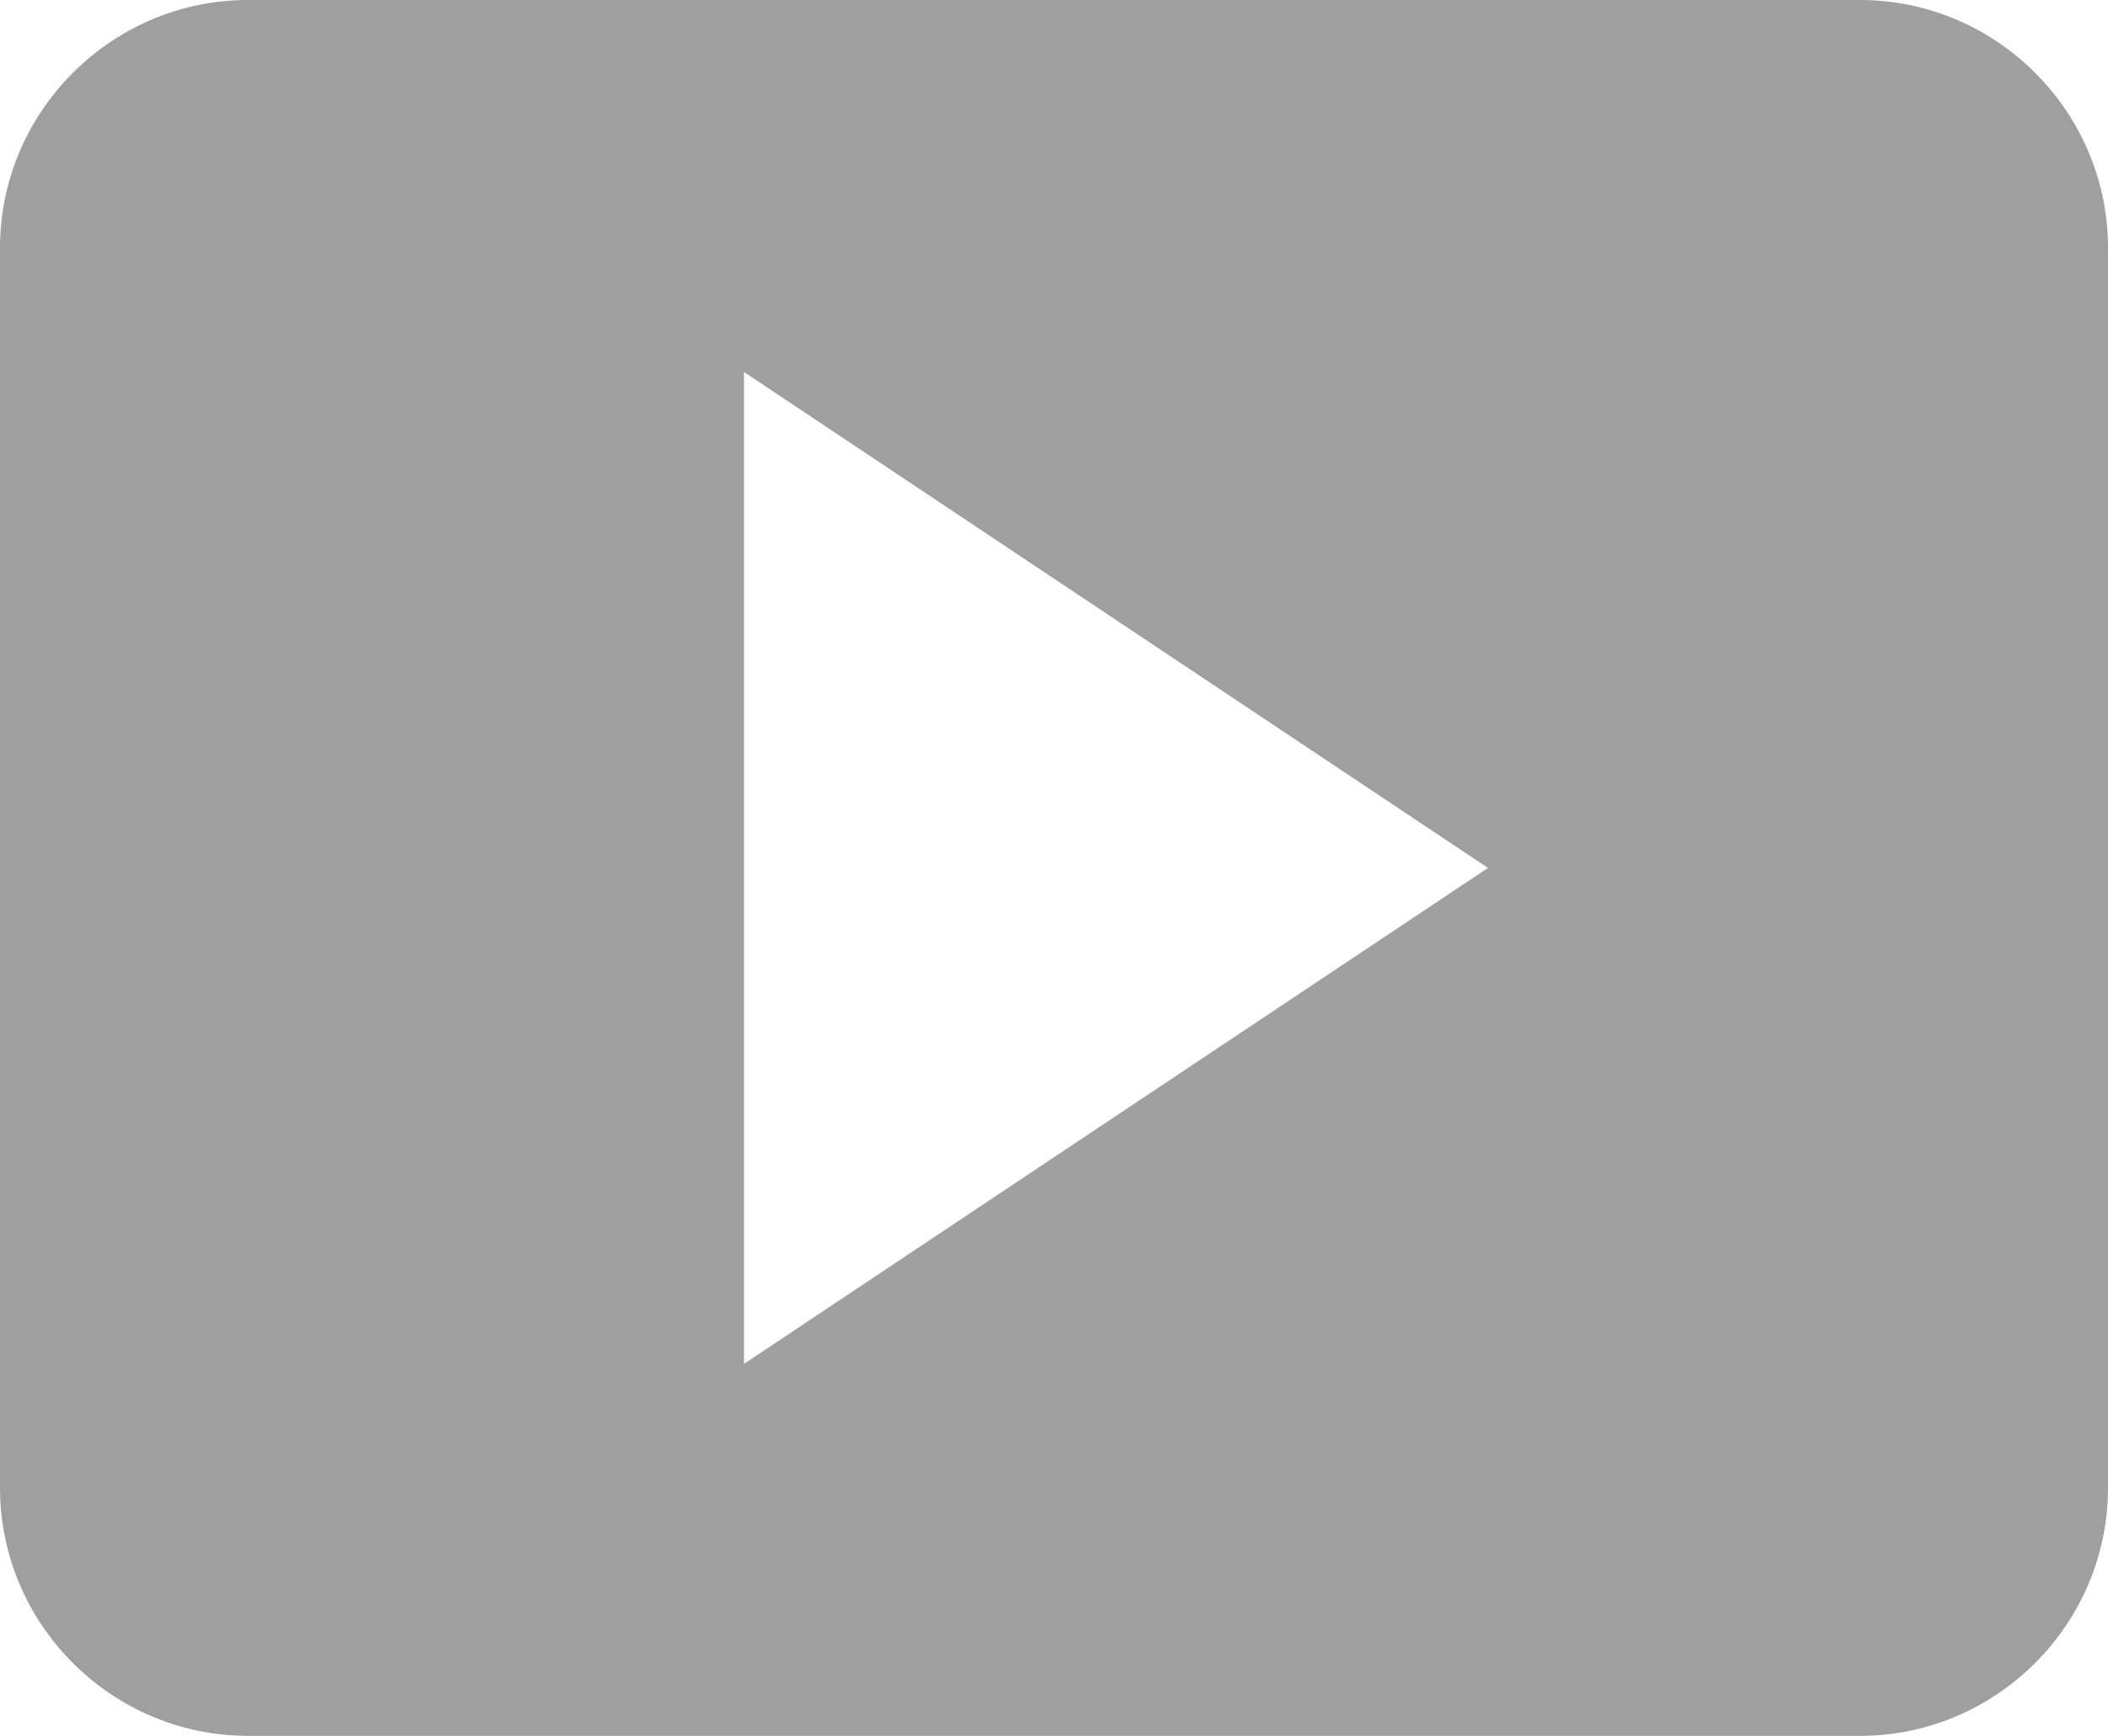 <svg width="17" height="14" viewBox="0 0 17 14" fill="none" xmlns="http://www.w3.org/2000/svg">
<path d="M17 12V2C17 0.9 16.1 0 15 0H2C0.9 0 0 0.9 0 2V12C0 13.1 0.9 14 2 14H15C16.1 14 17 13.1 17 12ZM6 11V3L12 7L6 11Z" fill="#9F9F9F"/>
</svg>
